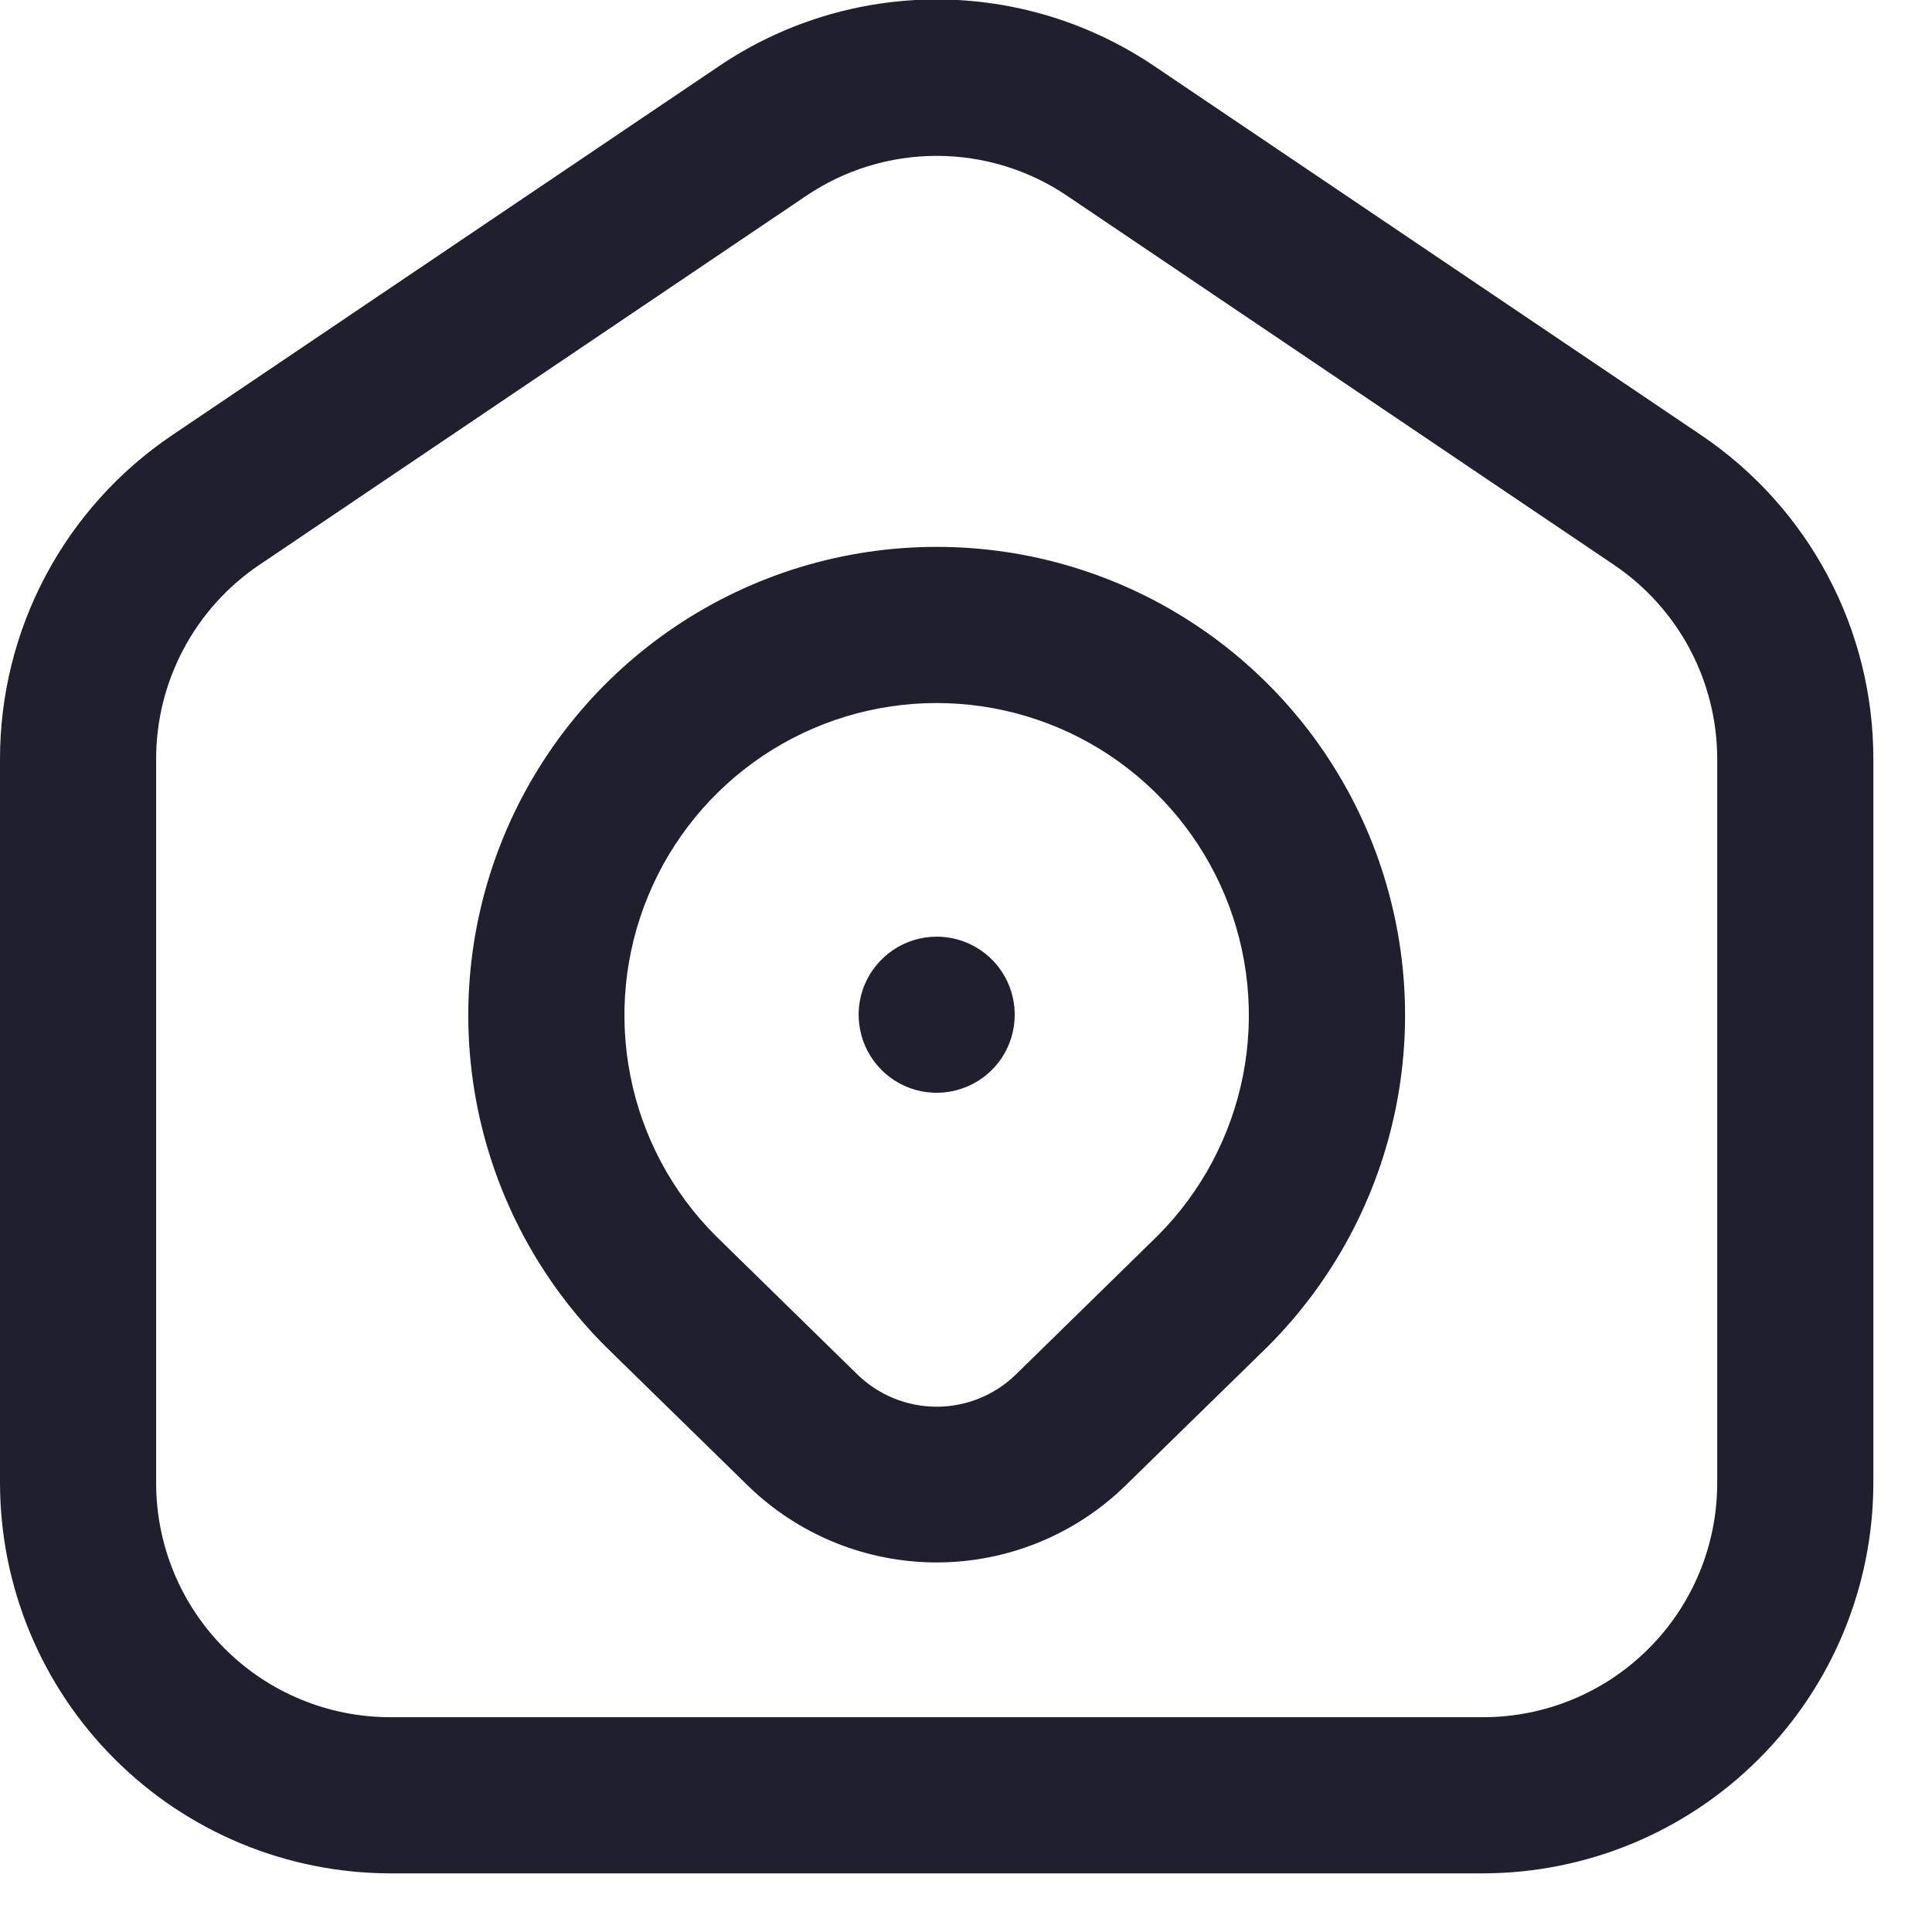<svg width="28" height="28" viewBox="0 0 28 28" fill="none" xmlns="http://www.w3.org/2000/svg">
<path d="M24.661 6.311L16.742 0.967C15.808 0.332 14.705 -0.008 13.575 -0.008C12.445 -0.008 11.342 0.332 10.408 0.967L2.489 6.311C1.722 6.83 1.094 7.528 0.66 8.346C0.226 9.163 -0 10.075 7.28003e-07 11V21.494C0.002 22.993 0.598 24.431 1.659 25.491C2.719 26.552 4.157 27.148 5.656 27.15H21.494C22.993 27.148 24.431 26.552 25.491 25.491C26.552 24.431 27.148 22.993 27.15 21.494V11C27.151 10.075 26.924 9.163 26.49 8.346C26.056 7.528 25.428 6.83 24.661 6.311ZM24.887 21.494C24.887 22.394 24.53 23.257 23.893 23.893C23.257 24.53 22.394 24.887 21.494 24.887H5.656C4.756 24.887 3.893 24.53 3.257 23.893C2.62 23.257 2.263 22.394 2.263 21.494V11C2.262 10.445 2.399 9.898 2.66 9.407C2.92 8.917 3.297 8.498 3.758 8.187L11.677 2.843C12.237 2.462 12.898 2.259 13.575 2.259C14.252 2.259 14.913 2.462 15.473 2.843L23.392 8.187C23.852 8.498 24.23 8.917 24.49 9.407C24.751 9.898 24.887 10.445 24.887 11V21.494ZM13.575 7.926C12.231 7.925 10.918 8.324 9.801 9.071C8.684 9.818 7.814 10.88 7.301 12.121C6.788 13.363 6.655 14.729 6.919 16.047C7.183 17.364 7.832 18.574 8.784 19.522L10.848 21.54C11.579 22.248 12.557 22.644 13.574 22.644C14.592 22.644 15.57 22.248 16.301 21.54L18.375 19.513C19.324 18.564 19.971 17.354 20.233 16.037C20.495 14.721 20.36 13.356 19.847 12.116C19.333 10.875 18.463 9.815 17.346 9.069C16.23 8.323 14.918 7.925 13.575 7.926ZM16.783 17.904L14.719 19.924C14.412 20.221 14.002 20.387 13.574 20.387C13.147 20.387 12.737 20.221 12.43 19.924L10.375 17.913C9.742 17.281 9.311 16.475 9.137 15.598C8.962 14.721 9.051 13.812 9.393 12.985C9.734 12.159 10.313 11.452 11.056 10.954C11.8 10.456 12.674 10.19 13.568 10.189C14.463 10.188 15.337 10.451 16.082 10.947C16.826 11.443 17.407 12.148 17.751 12.973C18.095 13.799 18.187 14.708 18.015 15.585C17.842 16.463 17.414 17.27 16.783 17.904ZM14.706 14.706C14.706 14.93 14.64 15.149 14.516 15.335C14.391 15.521 14.215 15.666 14.008 15.751C13.801 15.837 13.574 15.859 13.354 15.816C13.135 15.772 12.933 15.664 12.775 15.506C12.617 15.348 12.509 15.146 12.466 14.927C12.422 14.707 12.444 14.48 12.53 14.273C12.616 14.067 12.761 13.89 12.947 13.766C13.133 13.641 13.351 13.575 13.575 13.575C13.875 13.575 14.163 13.694 14.375 13.906C14.587 14.118 14.706 14.406 14.706 14.706Z" fill="#1F1F2D"/>
</svg>
